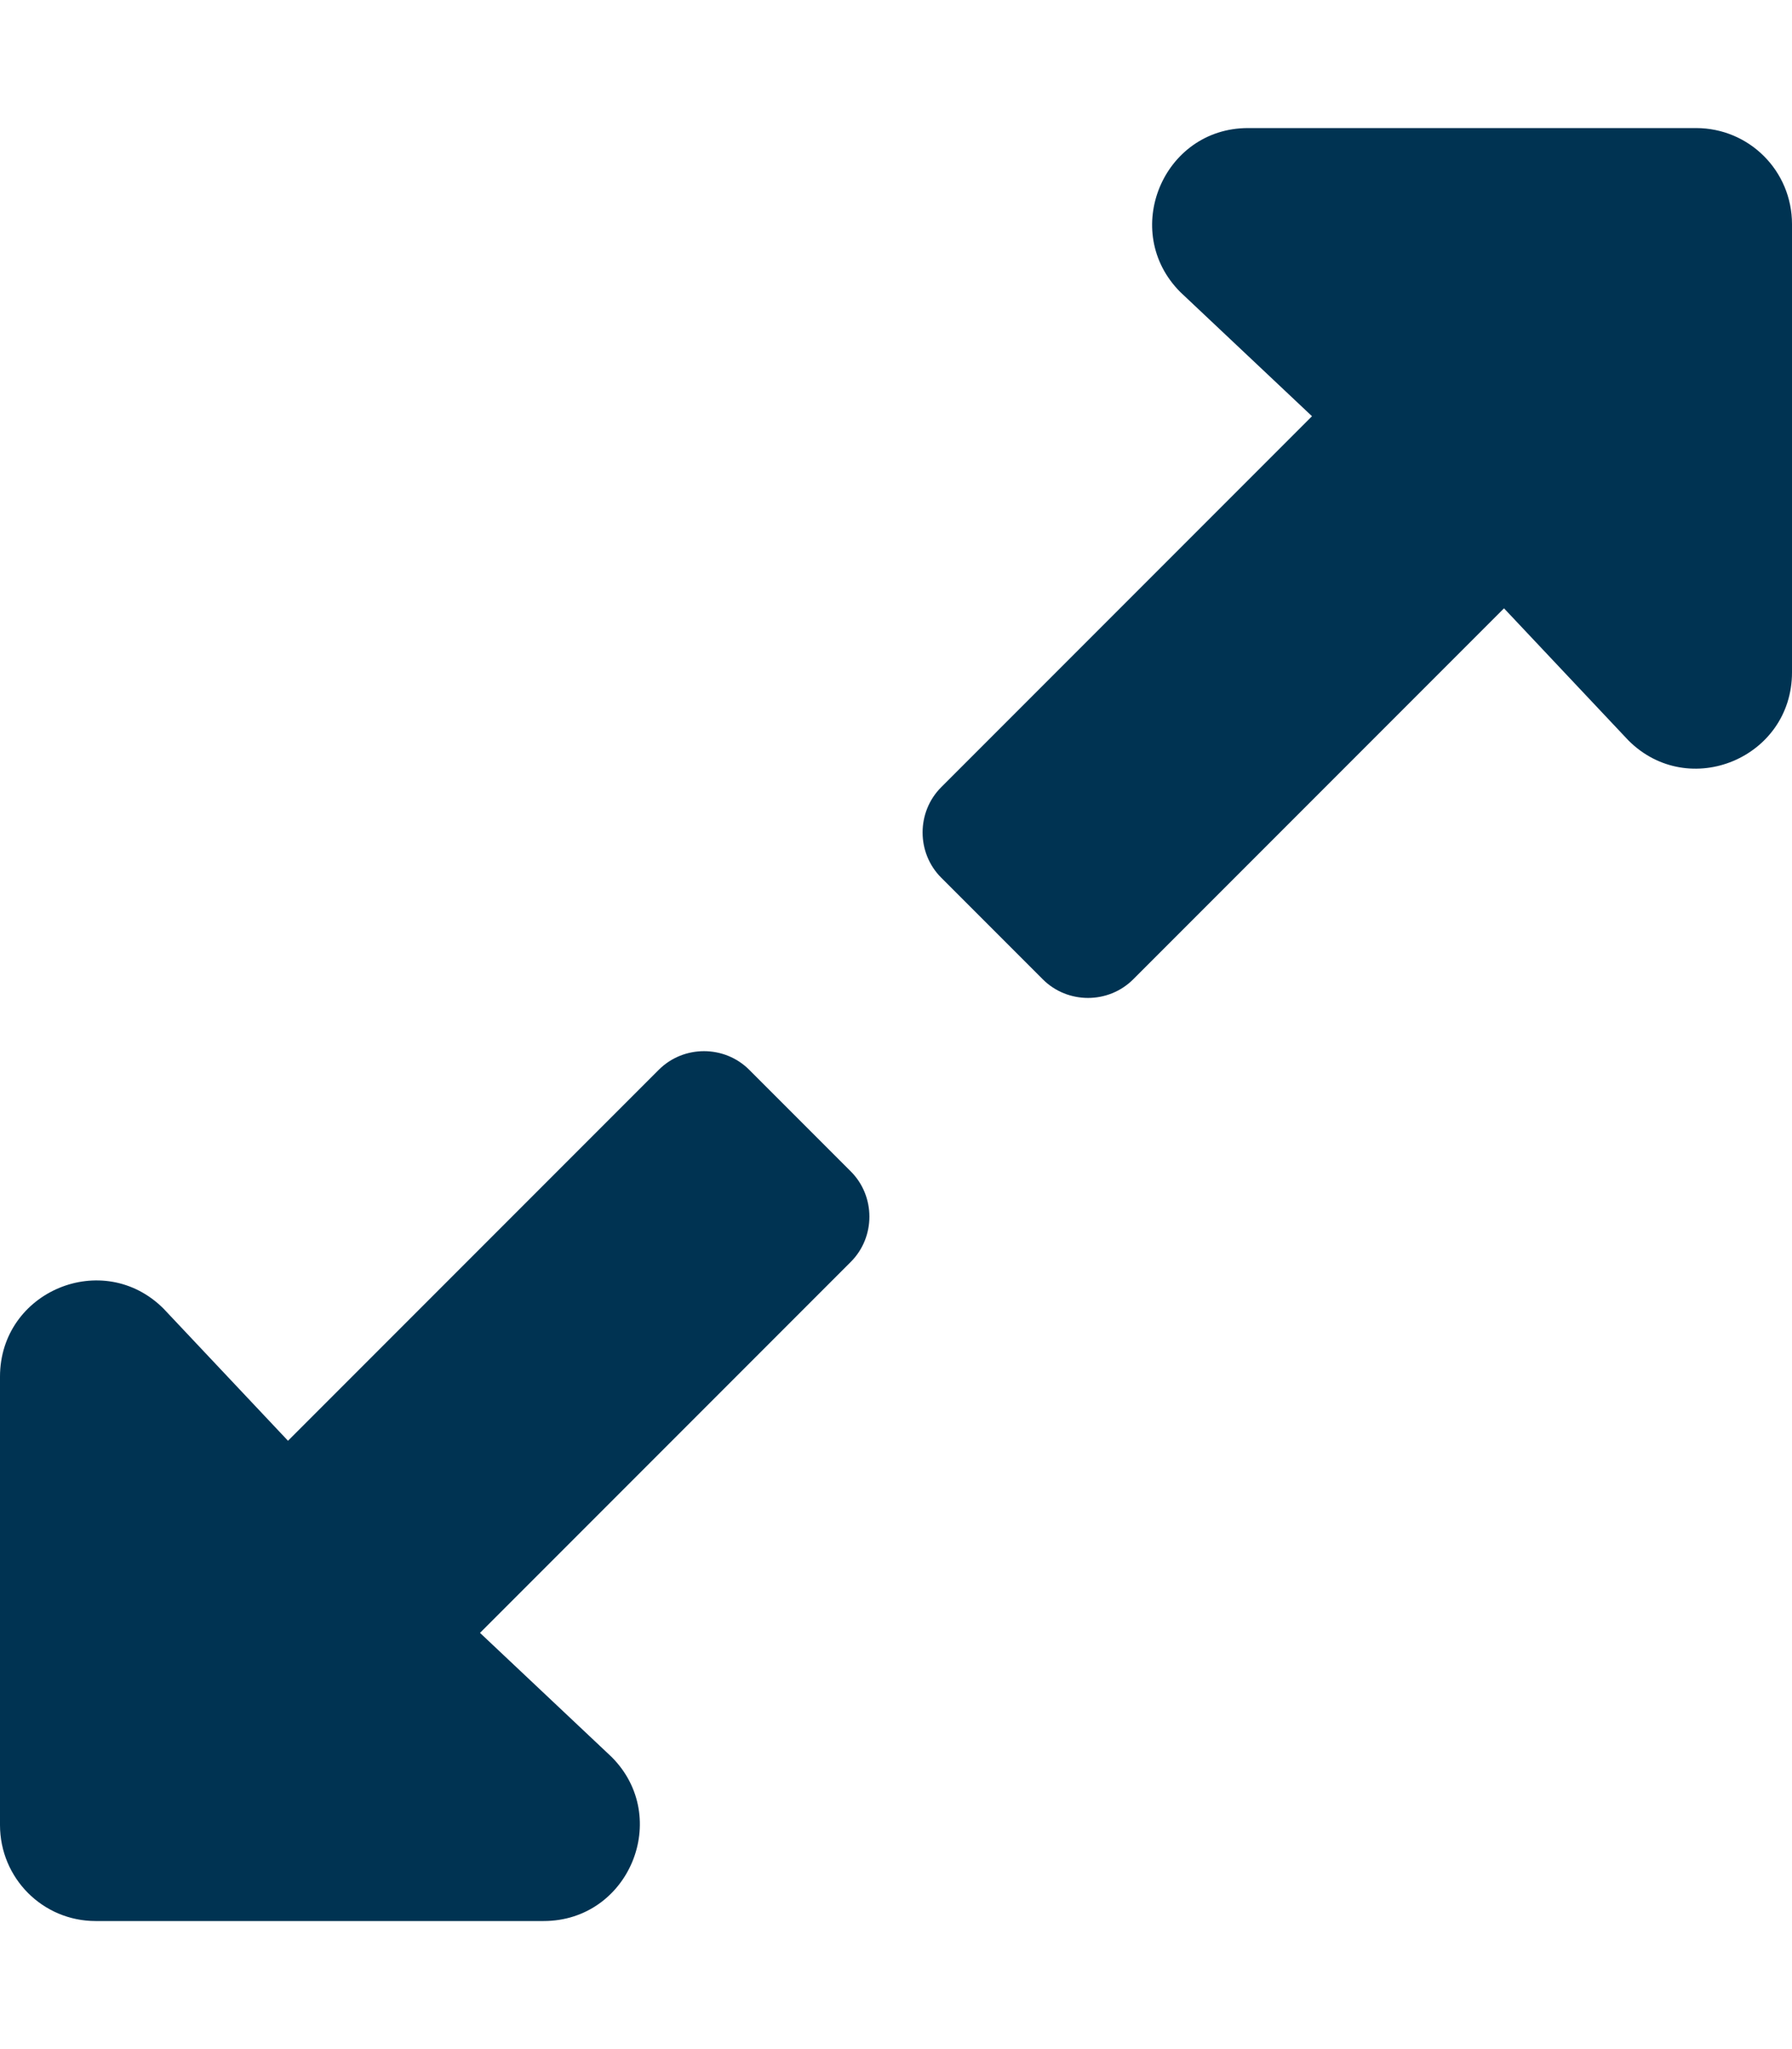 <svg xmlns="http://www.w3.org/2000/svg" viewBox="0 0 448 512" fill="#003352"><!--!Font Awesome Free 6.7.2 by @fontawesome - https://fontawesome.com License - https://fontawesome.com/license/free Copyright 2025 Fonticons, Inc.--><path d="M212.7 315.3L120 408l32.9 31c15.1 15.1 4.4 41-17 41h-112C10.7 480 0 469.3 0 456V344c0-21.4 25.8-32.1 40.9-17L72 360l92.7-92.7c6.2-6.2 16.4-6.2 22.6 0l25.4 25.4c6.2 6.2 6.2 16.4 0 22.6zm22.6-118.6L328 104l-32.9-31C280 57.9 290.7 32 312 32h112C437.3 32 448 42.7 448 56v112c0 21.4-25.8 32.1-40.9 17L376 152l-92.7 92.7c-6.2 6.2-16.4 6.2-22.6 0l-25.4-25.4c-6.2-6.2-6.2-16.4 0-22.6z"/></svg>